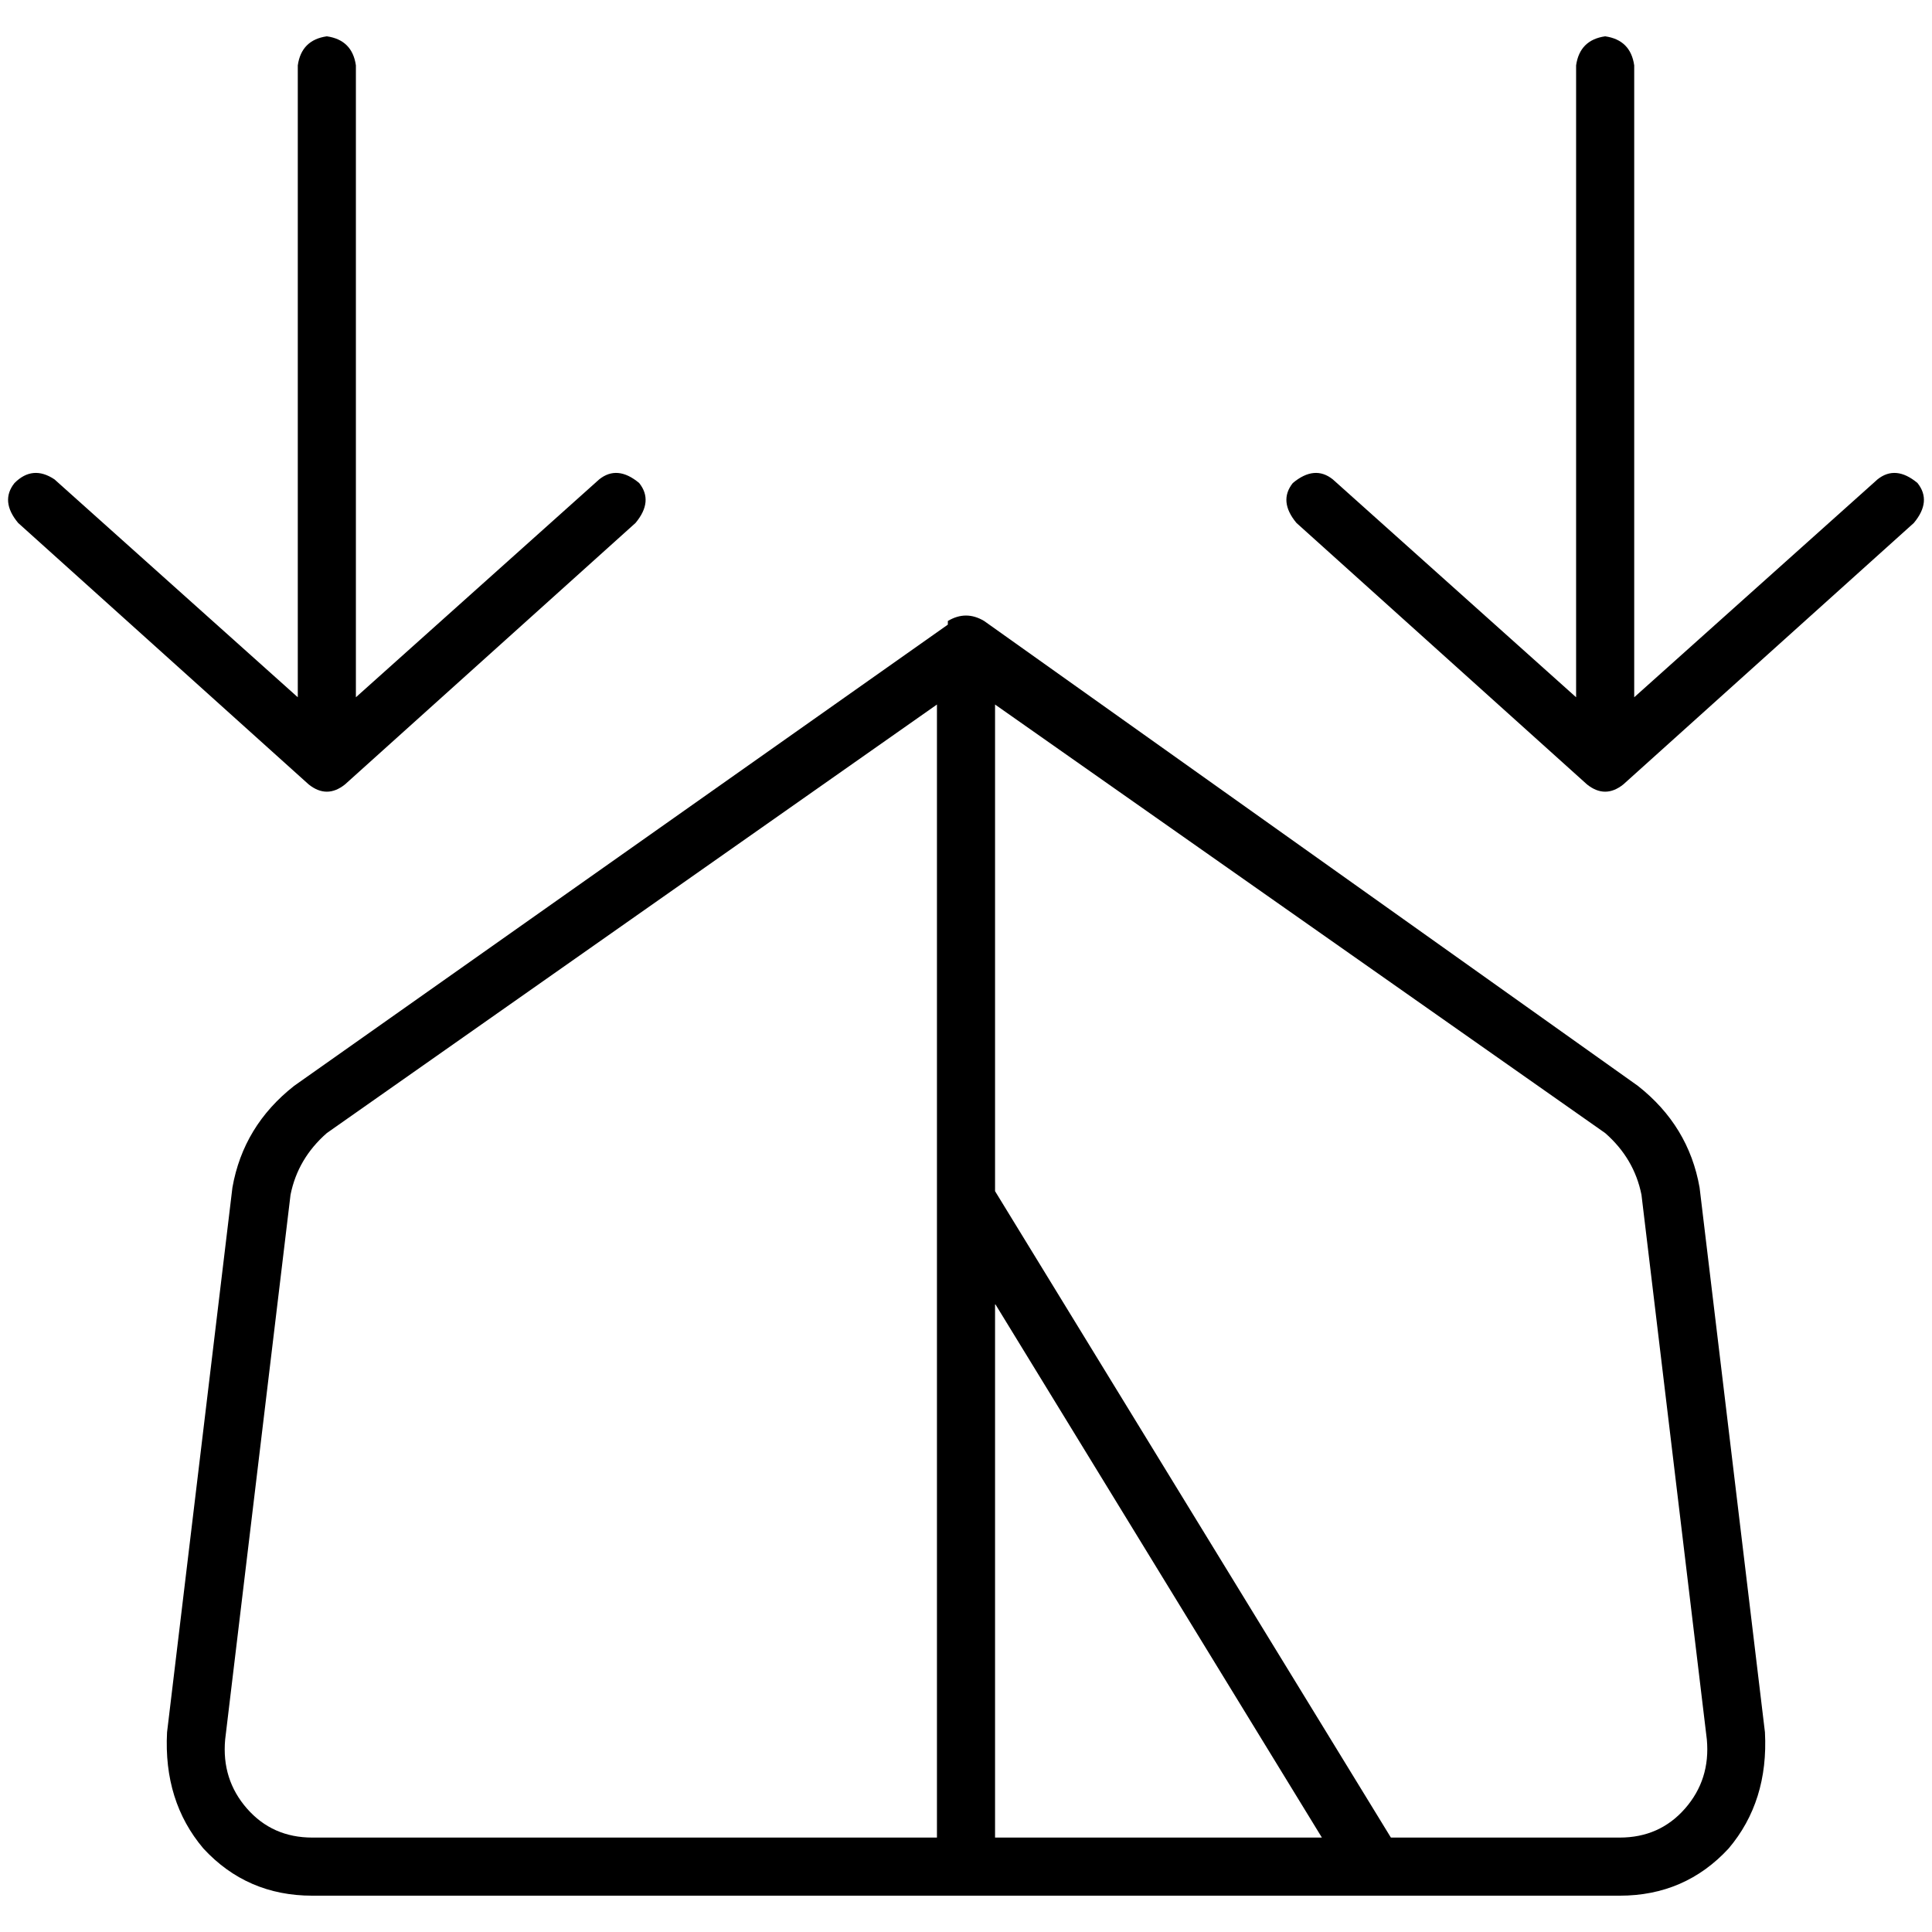 <svg xmlns="http://www.w3.org/2000/svg" viewBox="0 0 512 512">
  <path d="M 169.383 128 Q 173.233 132.812 168.421 138.586 L 91.429 207.88 L 91.429 207.88 Q 86.617 211.729 81.805 207.88 L 4.812 138.586 L 4.812 138.586 Q 0 132.812 3.85 128 Q 8.662 123.188 14.436 127.038 L 78.917 184.782 L 78.917 184.782 L 78.917 17.323 L 78.917 17.323 Q 79.88 10.586 86.617 9.624 Q 93.353 10.586 94.316 17.323 L 94.316 184.782 L 94.316 184.782 L 158.797 127.038 L 158.797 127.038 Q 163.609 123.188 169.383 128 L 169.383 128 Z M 251.188 164.571 Q 256 161.684 260.812 164.571 L 434.045 287.759 L 434.045 287.759 Q 447.519 298.346 450.406 314.707 L 467.729 459.068 L 467.729 459.068 Q 468.692 477.353 458.105 489.865 Q 446.556 502.376 429.233 502.376 L 363.789 502.376 L 363.789 502.376 L 363.789 502.376 L 363.789 502.376 L 82.767 502.376 L 82.767 502.376 Q 65.444 502.376 53.895 489.865 Q 43.308 477.353 44.271 459.068 L 61.594 314.707 L 61.594 314.707 Q 64.481 298.346 77.955 287.759 L 251.188 165.534 L 251.188 164.571 Z M 429.233 486.977 Q 439.82 486.977 446.556 479.278 L 446.556 479.278 L 446.556 479.278 Q 453.293 471.579 452.331 460.992 L 435.008 316.632 L 435.008 316.632 Q 433.083 307.008 425.383 300.271 L 263.699 186.707 L 263.699 186.707 L 263.699 315.669 L 263.699 315.669 L 368.602 486.977 L 368.602 486.977 L 429.233 486.977 L 429.233 486.977 Z M 248.301 186.707 L 86.617 300.271 L 248.301 186.707 L 86.617 300.271 Q 78.917 307.008 76.992 316.632 L 59.669 460.992 L 59.669 460.992 Q 58.707 471.579 65.444 479.278 Q 72.18 486.977 82.767 486.977 L 248.301 486.977 L 248.301 486.977 L 248.301 317.594 L 248.301 317.594 L 248.301 317.594 L 248.301 317.594 L 248.301 186.707 L 248.301 186.707 Z M 263.699 345.504 L 263.699 486.977 L 263.699 345.504 L 263.699 486.977 L 350.316 486.977 L 350.316 486.977 L 263.699 345.504 L 263.699 345.504 Z M 507.188 138.586 L 430.195 207.88 L 507.188 138.586 L 430.195 207.88 Q 425.383 211.729 420.571 207.88 L 343.579 138.586 L 343.579 138.586 Q 338.767 132.812 342.617 128 Q 348.391 123.188 353.203 127.038 L 417.684 184.782 L 417.684 184.782 L 417.684 17.323 L 417.684 17.323 Q 418.647 10.586 425.383 9.624 Q 432.12 10.586 433.083 17.323 L 433.083 184.782 L 433.083 184.782 L 497.564 127.038 L 497.564 127.038 Q 502.376 123.188 508.15 128 Q 512 132.812 507.188 138.586 L 507.188 138.586 Z" />
</svg>